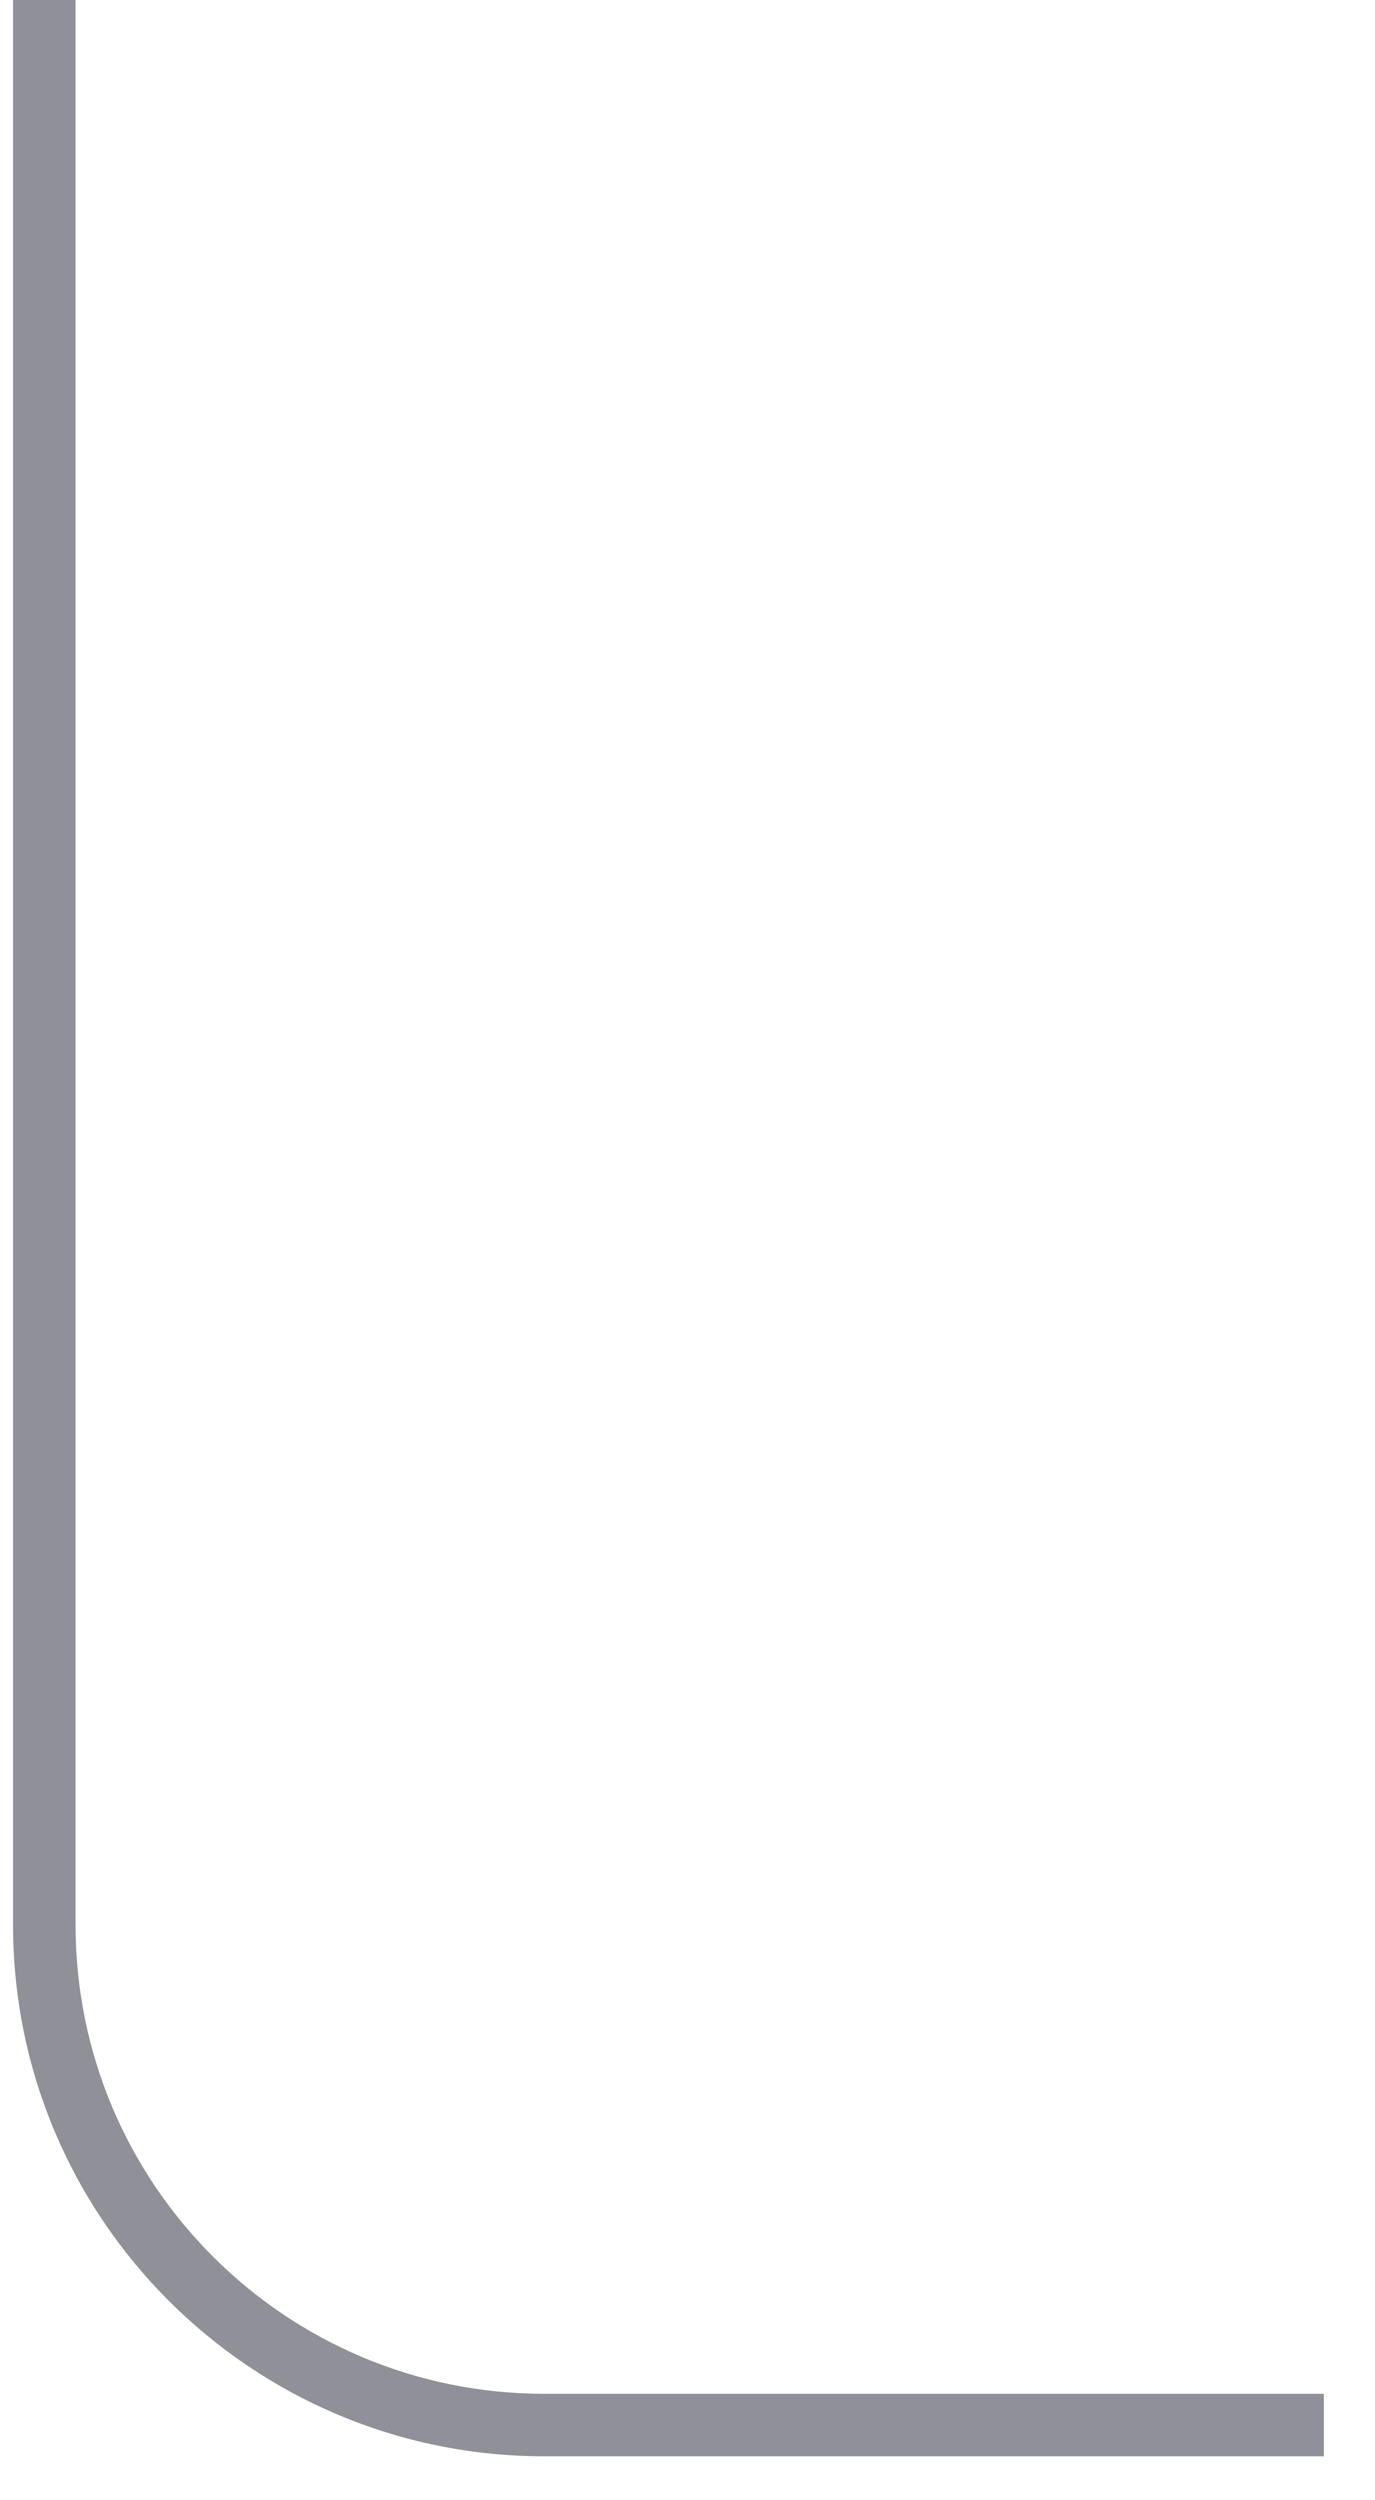 <svg width="44" height="80" viewBox="0 0 44 80" fill="none" xmlns="http://www.w3.org/2000/svg" xmlns:xlink="http://www.w3.org/1999/xlink">
<path d="M0.418,-0.175L0.418,61.594L2.418,61.594L2.418,-0.175L0.418,-0.175ZM17.418,78.594L42.362,78.594L42.362,76.594L17.418,76.594L17.418,78.594ZM0.418,61.594C0.418,70.982 8.029,78.594 17.418,78.594L17.418,76.594C9.134,76.594 2.418,69.878 2.418,61.594L0.418,61.594Z" fill="#8F9098"/>
</svg>
